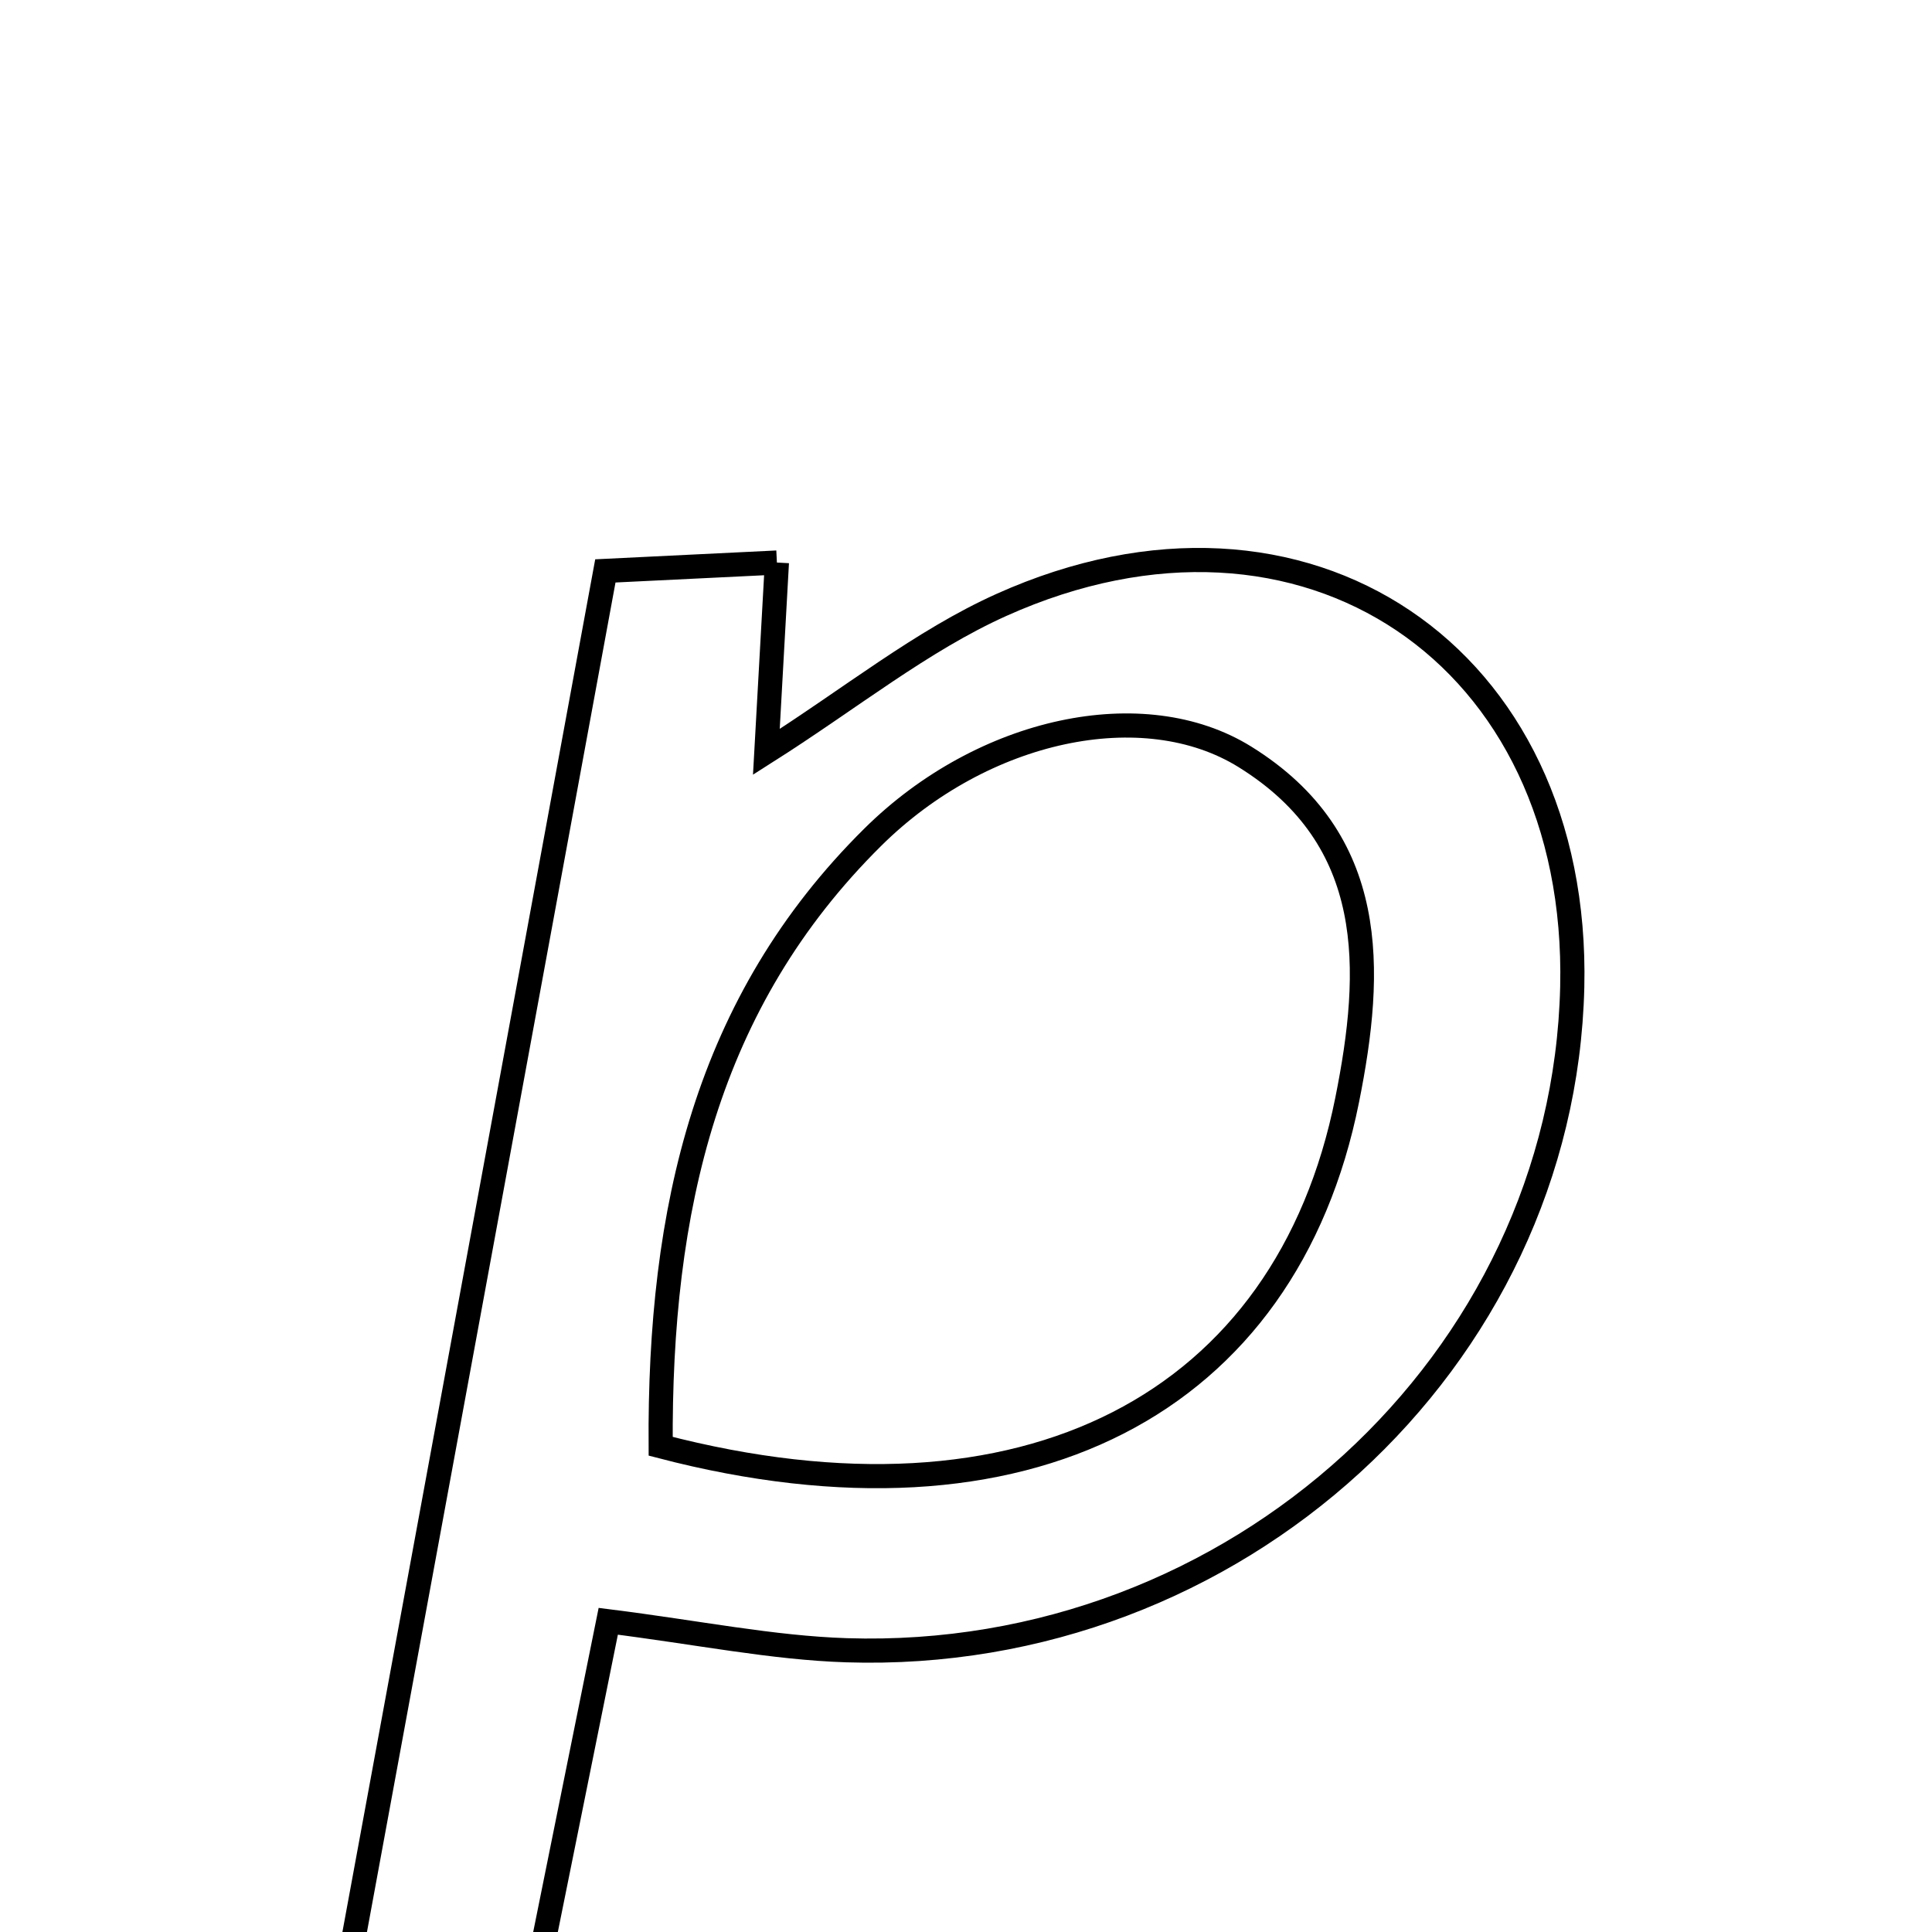 <svg xmlns="http://www.w3.org/2000/svg" viewBox="0.0 0.0 24.0 24.0" height="200px" width="200px"><path fill="none" stroke="black" stroke-width=".3" stroke-opacity="1.0"  filling="0" d="M9.651 6.988 C9.604 7.835 9.565 8.535 9.52 9.34 C10.571 8.673 11.447 7.961 12.441 7.514 C16.206 5.823 19.626 8.143 19.531 12.261 C19.422 16.91 15.346 20.655 10.515 20.5 C9.593 20.47 8.678 20.281 7.556 20.14 C7.162 22.088 6.777 23.993 6.362 26.053 C5.698 26.082 5.08 26.109 4.009 26.156 C5.199 19.697 6.347 13.457 7.52 7.092 C8.215 7.058 8.841 7.028 9.651 6.988"></path>
<path fill="none" stroke="black" stroke-width=".3" stroke-opacity="1.0"  filling="0" d="M15.465 9.402 C17.123 10.431 17.059 12.048 16.735 13.664 C15.979 17.441 12.743 19.151 8.207 17.966 C8.188 15.023 8.774 12.448 10.842 10.4 C12.212 9.043 14.209 8.622 15.465 9.402"></path></svg>